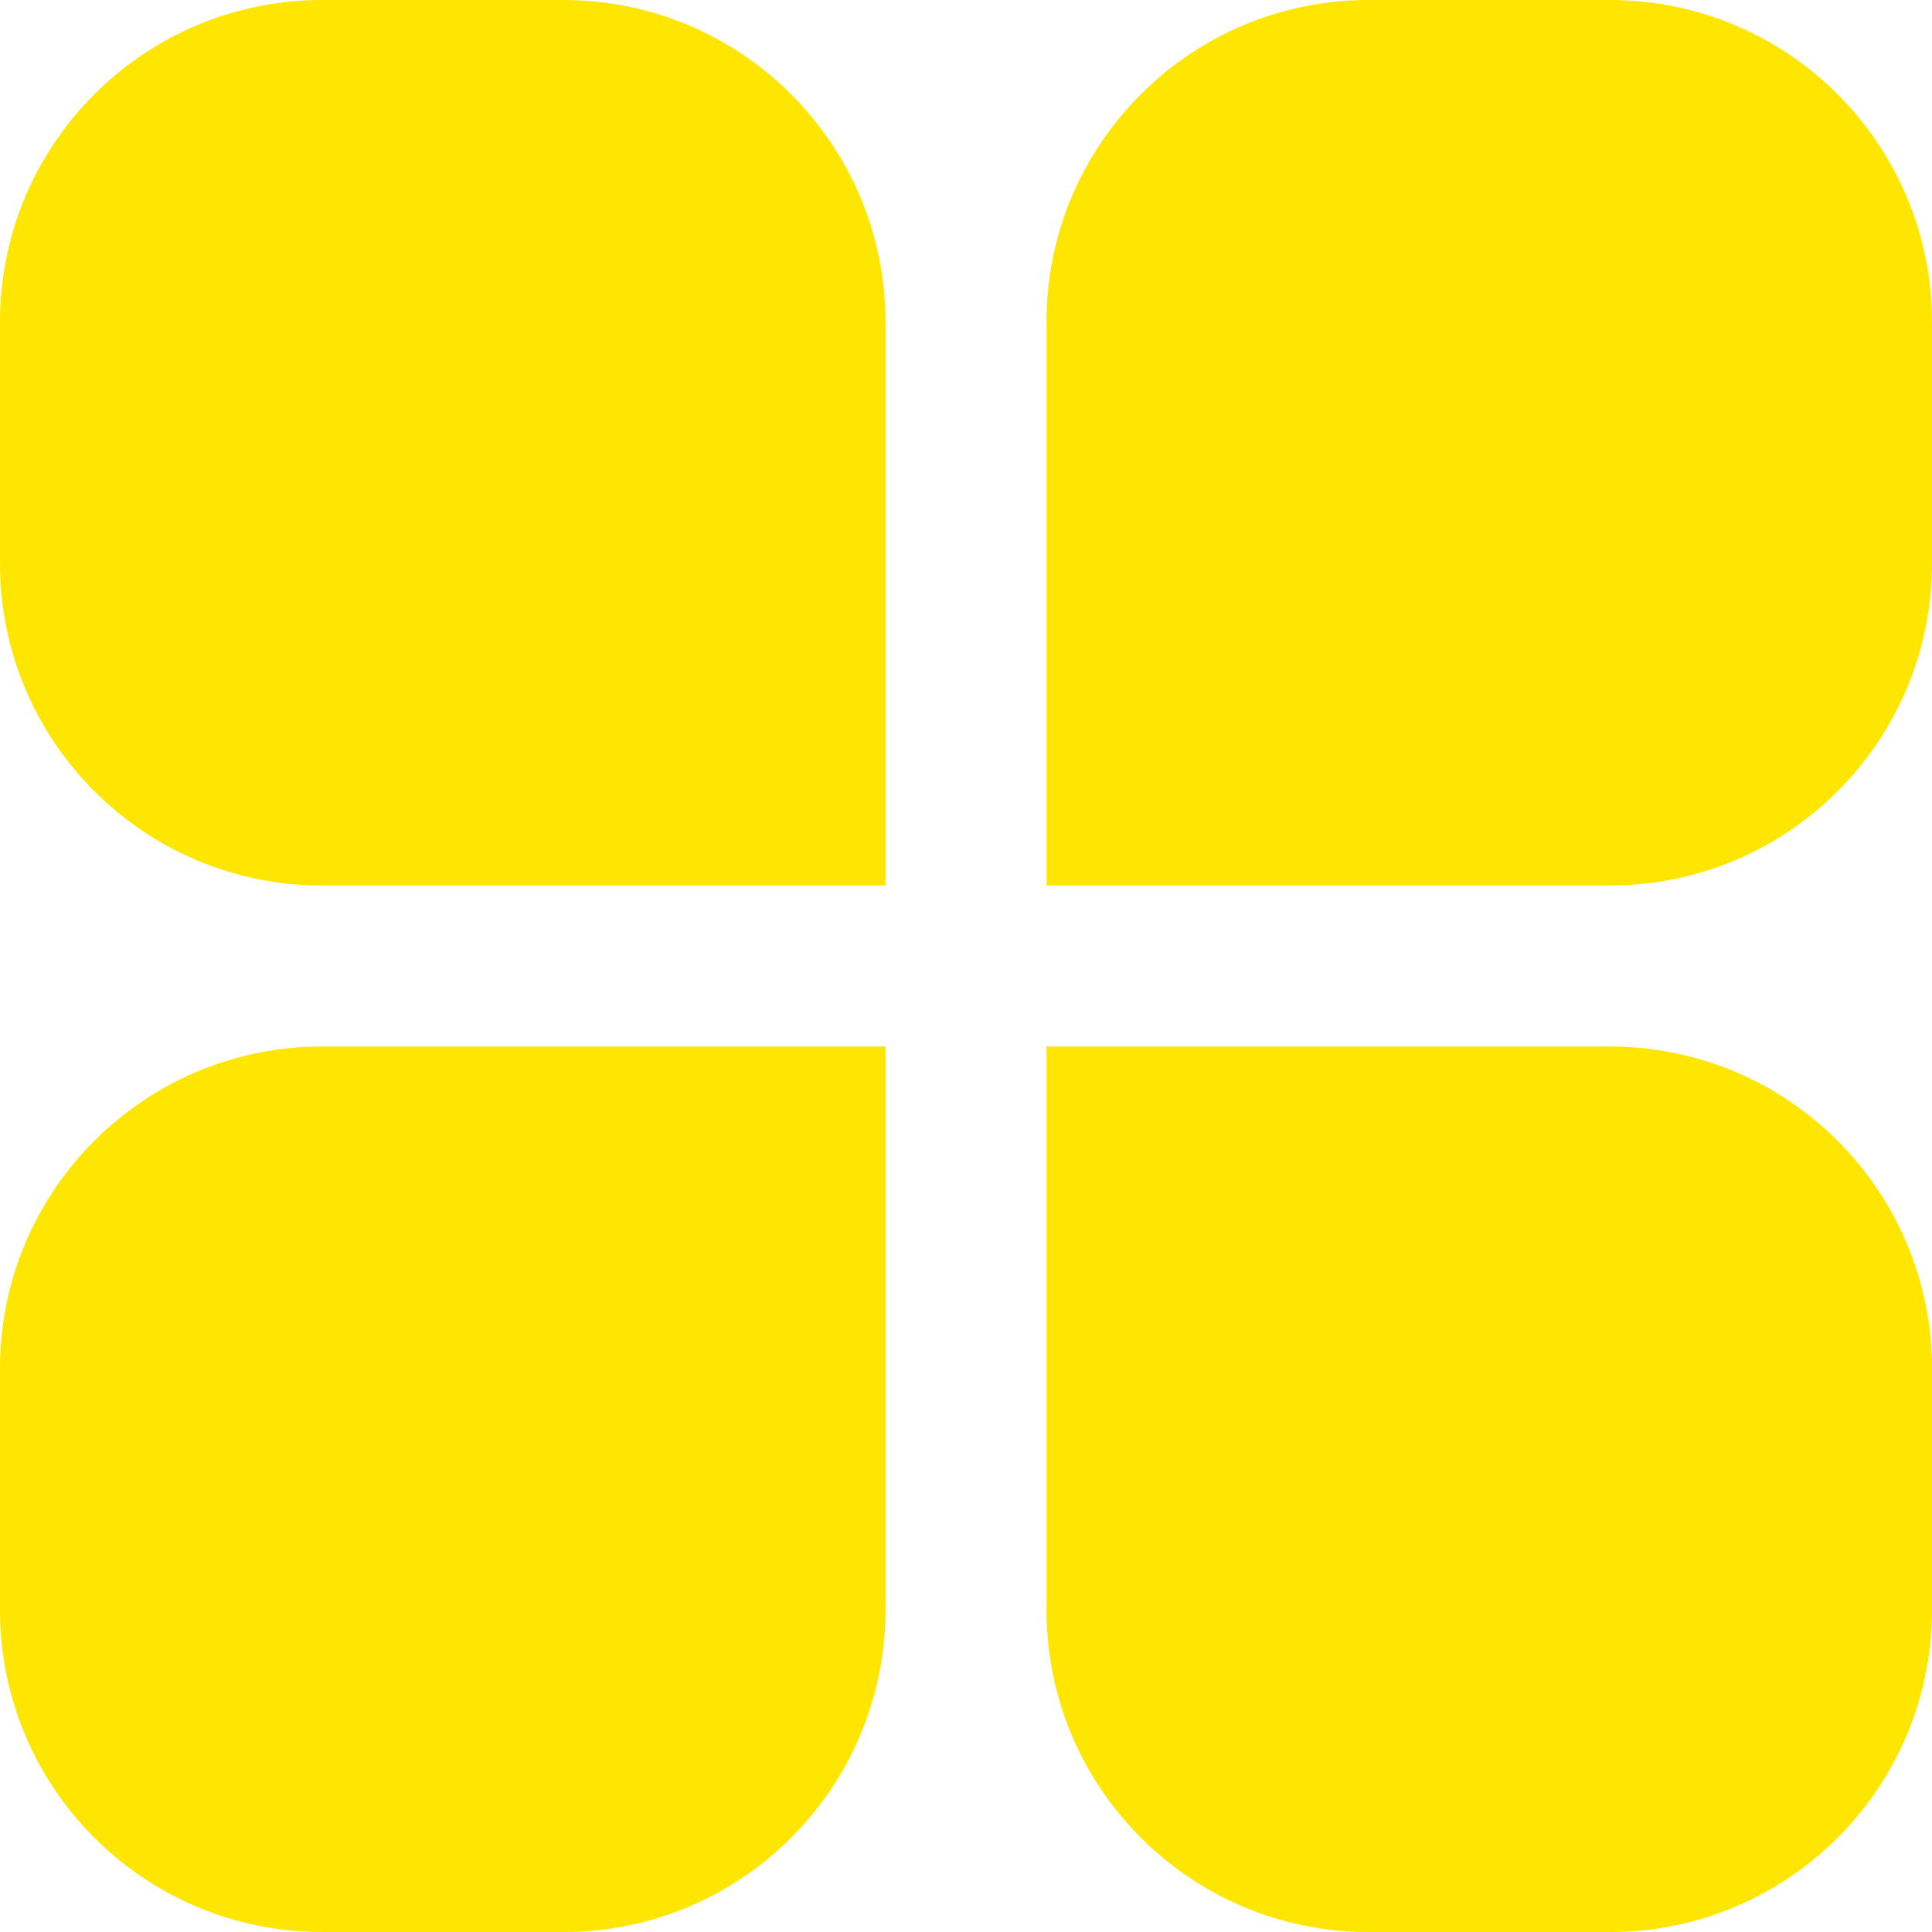 <svg width="30" height="30" viewBox="0 0 30 30" fill="none" xmlns="http://www.w3.org/2000/svg">
<path d="M5 0H8.75C11.511 0 13.75 2.239 13.75 5V8.75C13.75 10.046 13.75 12.692 13.75 13.75C12.711 13.75 10.215 13.75 8.75 13.75H5C2.239 13.75 0 11.511 0 8.75V5C0 2.239 2.239 0 5 0Z" fill="#FFE600"/>
<path d="M21.25 0H25C27.761 0 30 2.239 30 5V8.75C30 11.511 27.761 13.75 25 13.75H21.25C19.85 13.75 18.462 13.75 16.25 13.75C16.25 12.656 16.25 10.111 16.25 8.75V5C16.25 2.239 18.489 0 21.25 0Z" fill="#FFE600"/>
<path d="M5 16.25H8.75C10.011 16.25 12.818 16.25 13.75 16.25C13.75 17.224 13.75 19.75 13.75 21.25V25C13.75 27.761 11.511 30 8.75 30H5C2.239 30 0 27.761 0 25V21.25C0 18.489 2.239 16.25 5 16.25Z" fill="#FFE600"/>
<path d="M21.25 16.25H25C27.761 16.25 30 18.489 30 21.25V25C30 27.761 27.761 30 25 30H21.25C18.489 30 16.25 27.761 16.25 25V21.25C16.25 19.83 16.25 17.38 16.25 16.25C17.222 16.25 19.909 16.25 21.25 16.25Z" fill="#FFE600"/>
</svg>
